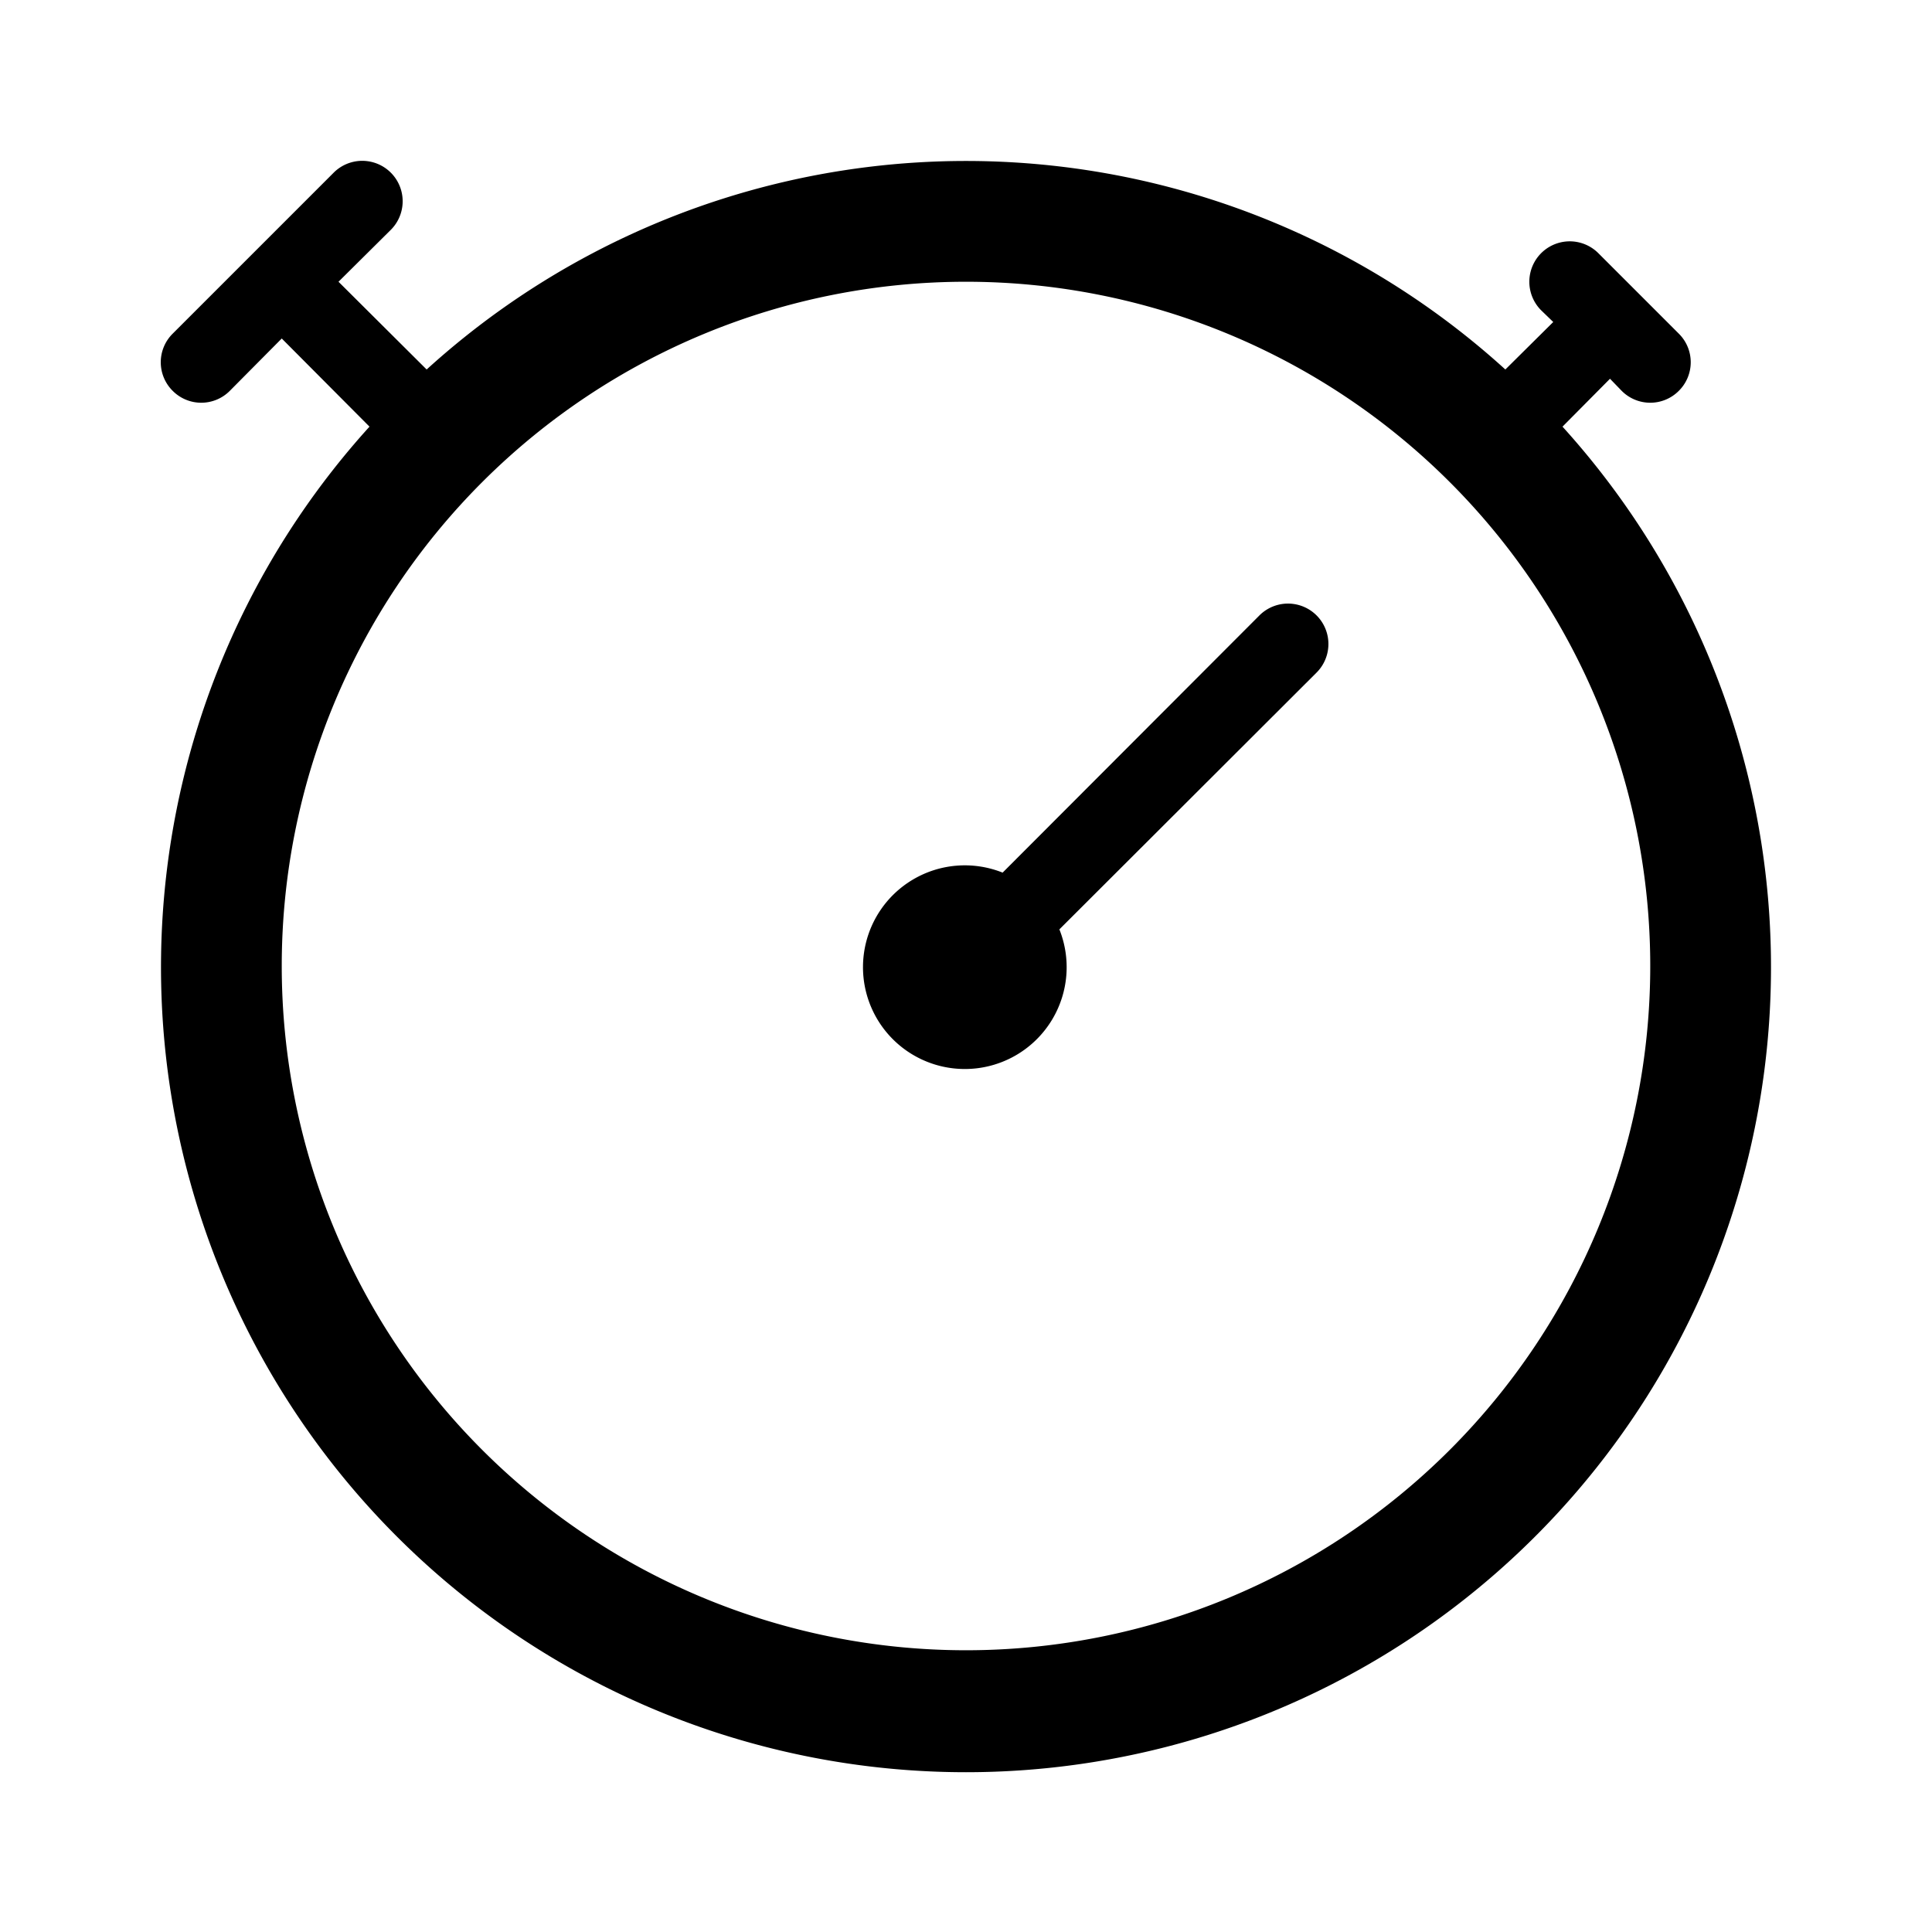 <svg xmlns="http://www.w3.org/2000/svg" viewBox="0 0 48 48"><path d="M38.82 10.6L40 9.41l.29.3a1 1 0 001.42 0 1 1 0 000-1.42l-2-2a1 1 0 00-1.42 1.42l.3.29-1.19 1.18a19.92 19.92 0 00-26.8 0L8.41 7l1.3-1.29a1 1 0 10-1.42-1.42l-4 4a1 1 0 000 1.42 1 1 0 001.42 0L7 8.41l2.18 2.19a20 20 0 1029.64 0zM24 41a17 17 0 1117-17 17 17 0 01-17 17z"/><path d="M31.29 15.29l-6.38 6.39a2.53 2.53 0 101.41 1.41l6.39-6.38a1 1 0 00-1.42-1.42z"/></svg>